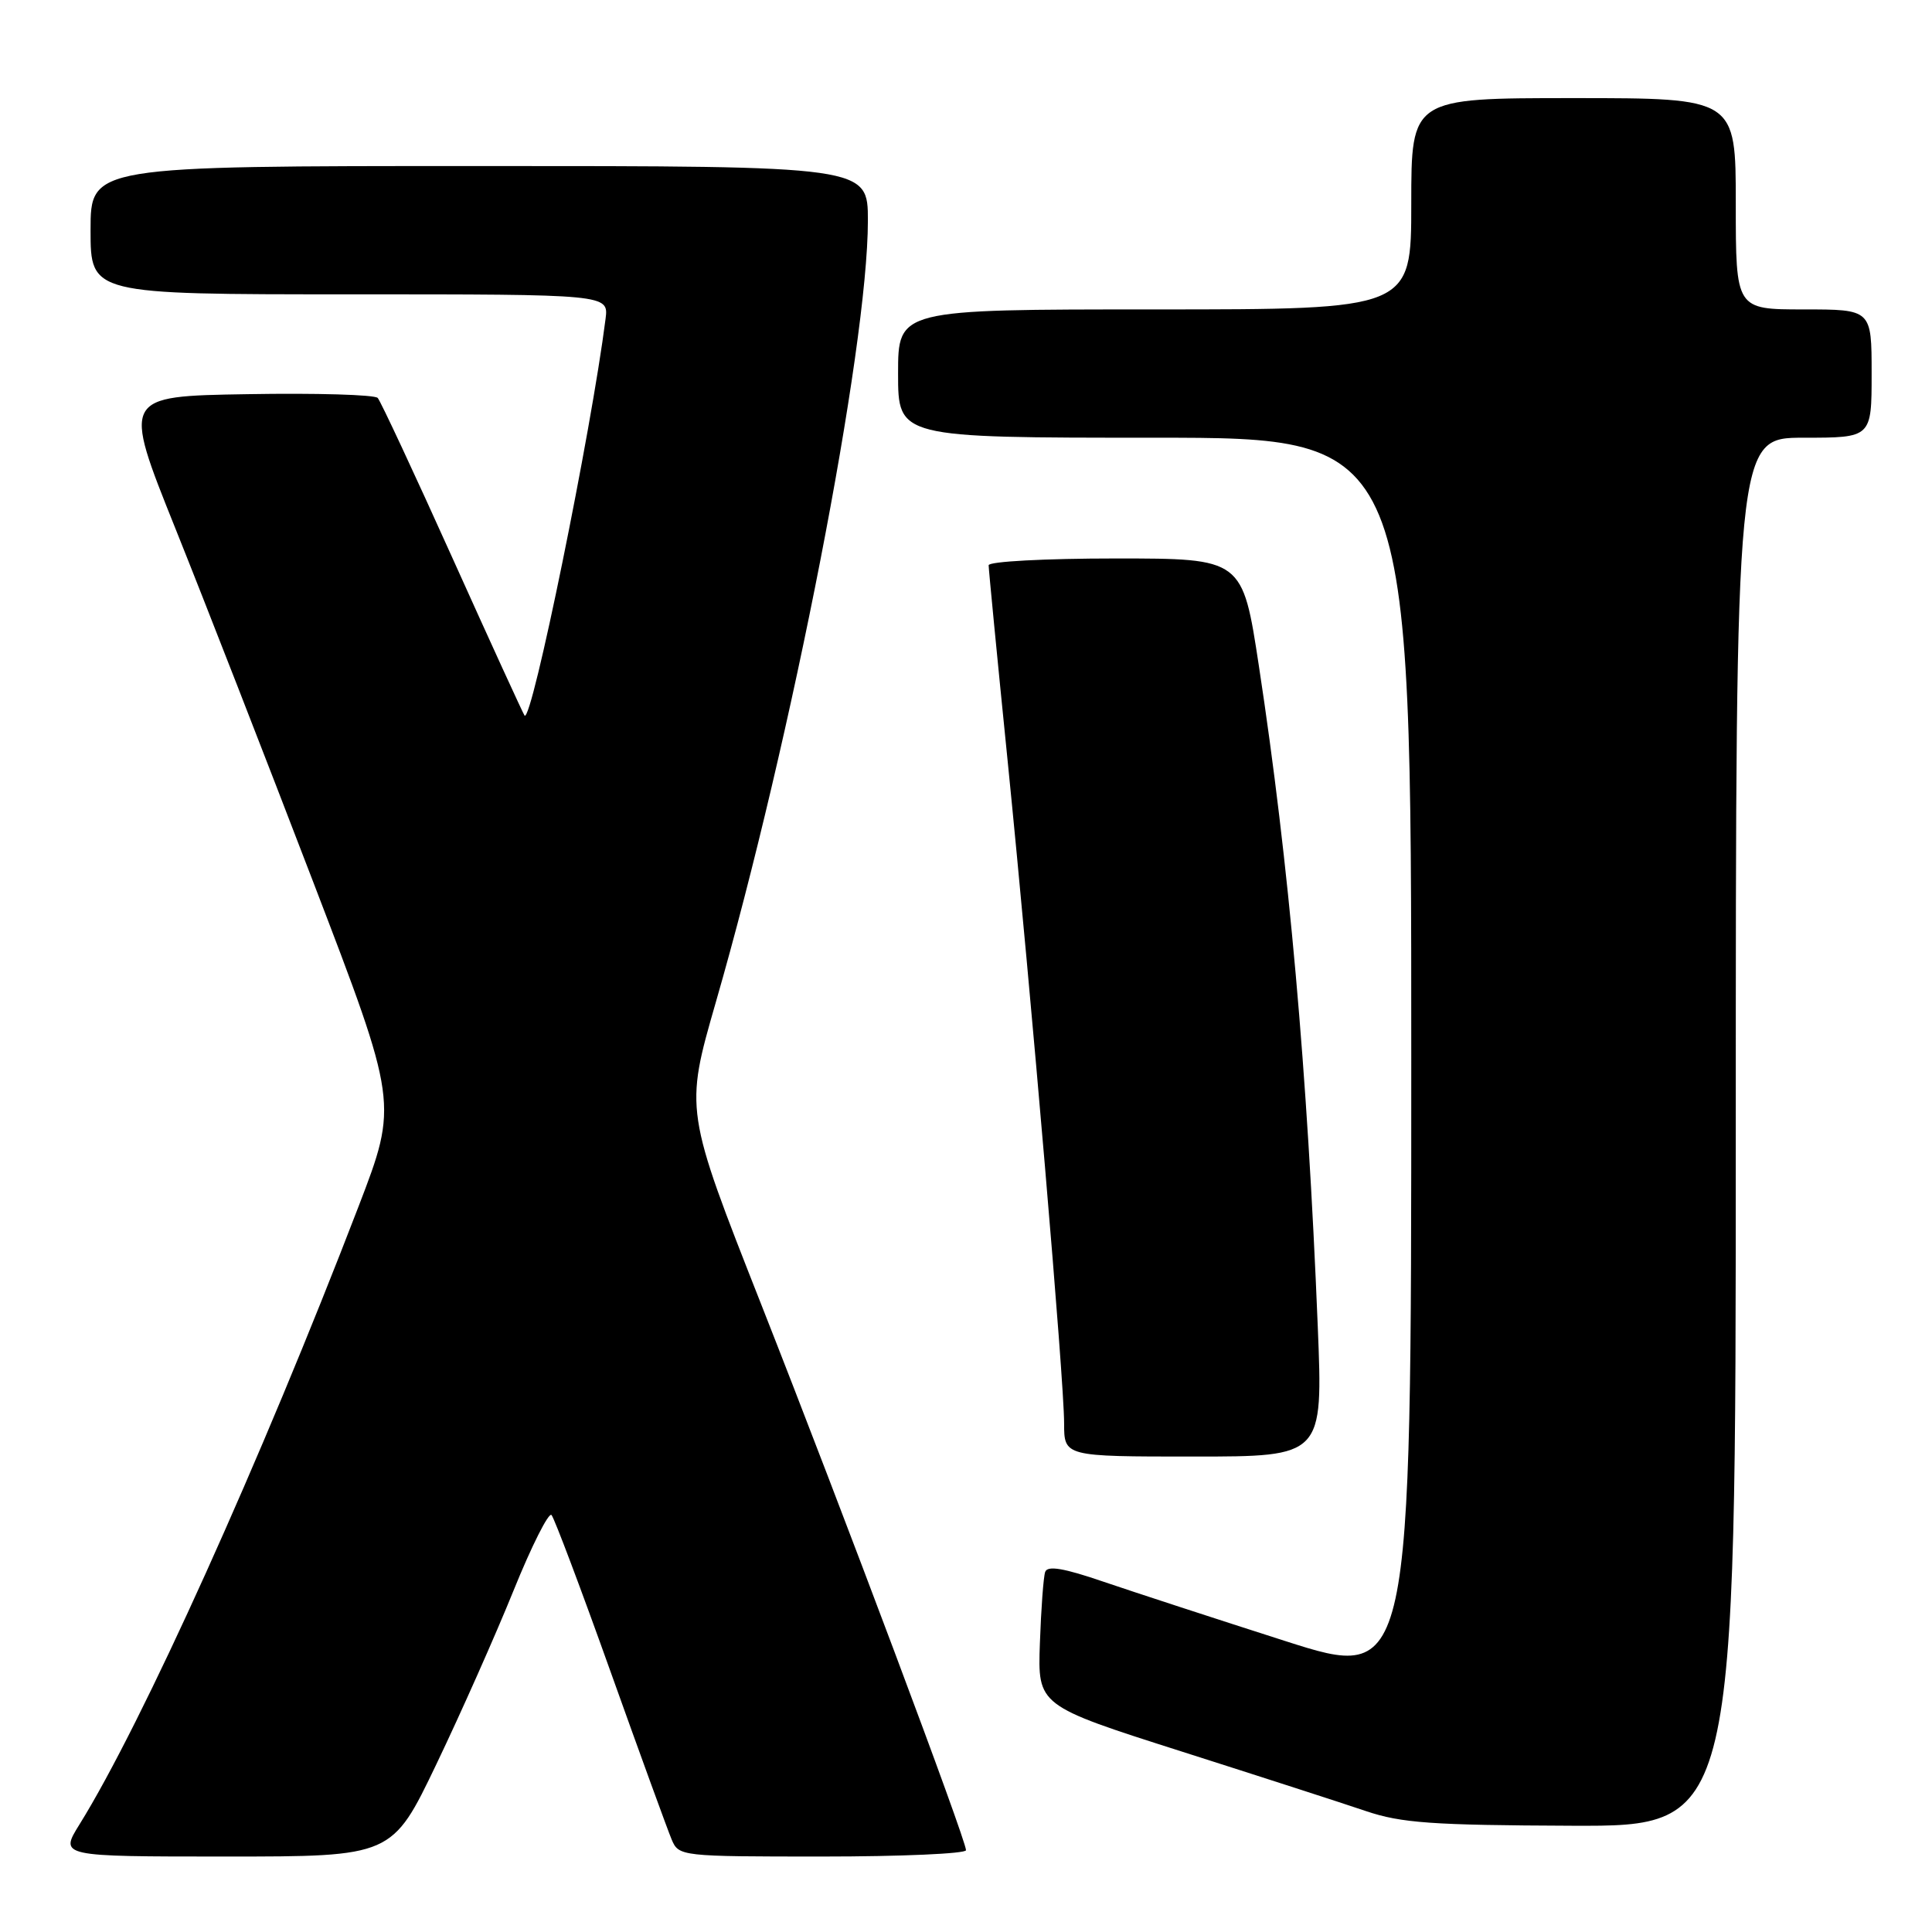 <?xml version="1.0" encoding="UTF-8" standalone="no"?>
<!DOCTYPE svg PUBLIC "-//W3C//DTD SVG 1.1//EN" "http://www.w3.org/Graphics/SVG/1.1/DTD/svg11.dtd" >
<svg xmlns="http://www.w3.org/2000/svg" xmlns:xlink="http://www.w3.org/1999/xlink" version="1.1" viewBox="0 0 256 256">
 <g >
 <path fill="currentColor"
d=" M 57.83 233.75 C 61.06 227.01 65.66 216.66 68.05 210.75 C 70.44 204.84 72.71 200.34 73.08 200.75 C 73.45 201.16 76.97 210.50 80.90 221.50 C 84.83 232.50 88.48 242.51 89.00 243.75 C 89.94 245.97 90.20 246.00 108.98 246.00 C 119.44 246.00 128.00 245.62 128.00 245.16 C 128.00 243.78 111.75 200.48 100.85 172.80 C 90.73 147.11 90.73 147.11 94.85 132.80 C 104.93 97.85 114.99 46.12 115.00 29.25 C 115.00 22.00 115.00 22.00 63.50 22.00 C 12.00 22.00 12.00 22.00 12.00 30.50 C 12.00 39.00 12.00 39.00 46.33 39.00 C 80.65 39.00 80.65 39.00 80.24 42.25 C 78.35 57.16 70.46 95.85 69.51 94.82 C 69.35 94.64 65.06 85.28 59.98 74.00 C 54.90 62.72 50.43 53.15 50.05 52.73 C 49.66 52.30 41.89 52.07 32.78 52.23 C 16.21 52.50 16.21 52.50 23.23 70.00 C 27.09 79.62 35.31 100.71 41.50 116.86 C 52.75 146.21 52.75 146.21 47.51 159.86 C 34.59 193.48 18.80 228.46 10.53 241.75 C 7.89 246.00 7.89 246.00 29.93 246.00 C 51.96 246.00 51.96 246.00 57.83 233.75 Z  M 230.00 150.00 C 230.00 58.00 230.00 58.00 239.00 58.00 C 248.00 58.00 248.00 58.00 248.00 49.50 C 248.00 41.00 248.00 41.00 239.00 41.00 C 230.00 41.00 230.00 41.00 230.00 27.00 C 230.00 13.00 230.00 13.00 208.50 13.00 C 187.00 13.00 187.00 13.00 187.00 27.00 C 187.00 41.00 187.00 41.00 153.00 41.00 C 119.00 41.00 119.00 41.00 119.00 49.50 C 119.00 58.00 119.00 58.00 153.00 58.00 C 187.00 58.00 187.00 58.00 187.00 140.40 C 187.00 222.79 187.00 222.79 170.25 217.43 C 161.04 214.48 150.22 210.95 146.20 209.58 C 140.92 207.77 138.79 207.42 138.49 208.29 C 138.26 208.96 137.95 213.21 137.79 217.75 C 137.50 226.00 137.50 226.00 156.50 232.06 C 166.95 235.39 177.97 238.95 181.00 239.98 C 185.67 241.56 189.79 241.85 208.25 241.92 C 230.00 242.00 230.00 242.00 230.00 150.00 Z  M 174.61 175.75 C 173.24 141.94 170.79 114.36 166.81 88.25 C 164.64 74.00 164.64 74.00 147.82 74.00 C 138.48 74.00 131.00 74.40 131.00 74.90 C 131.00 75.40 132.12 86.99 133.50 100.65 C 136.72 132.72 141.00 182.90 141.00 188.58 C 141.00 193.00 141.00 193.00 158.15 193.00 C 175.31 193.00 175.31 193.00 174.61 175.75 Z "/>
</g>
</svg>